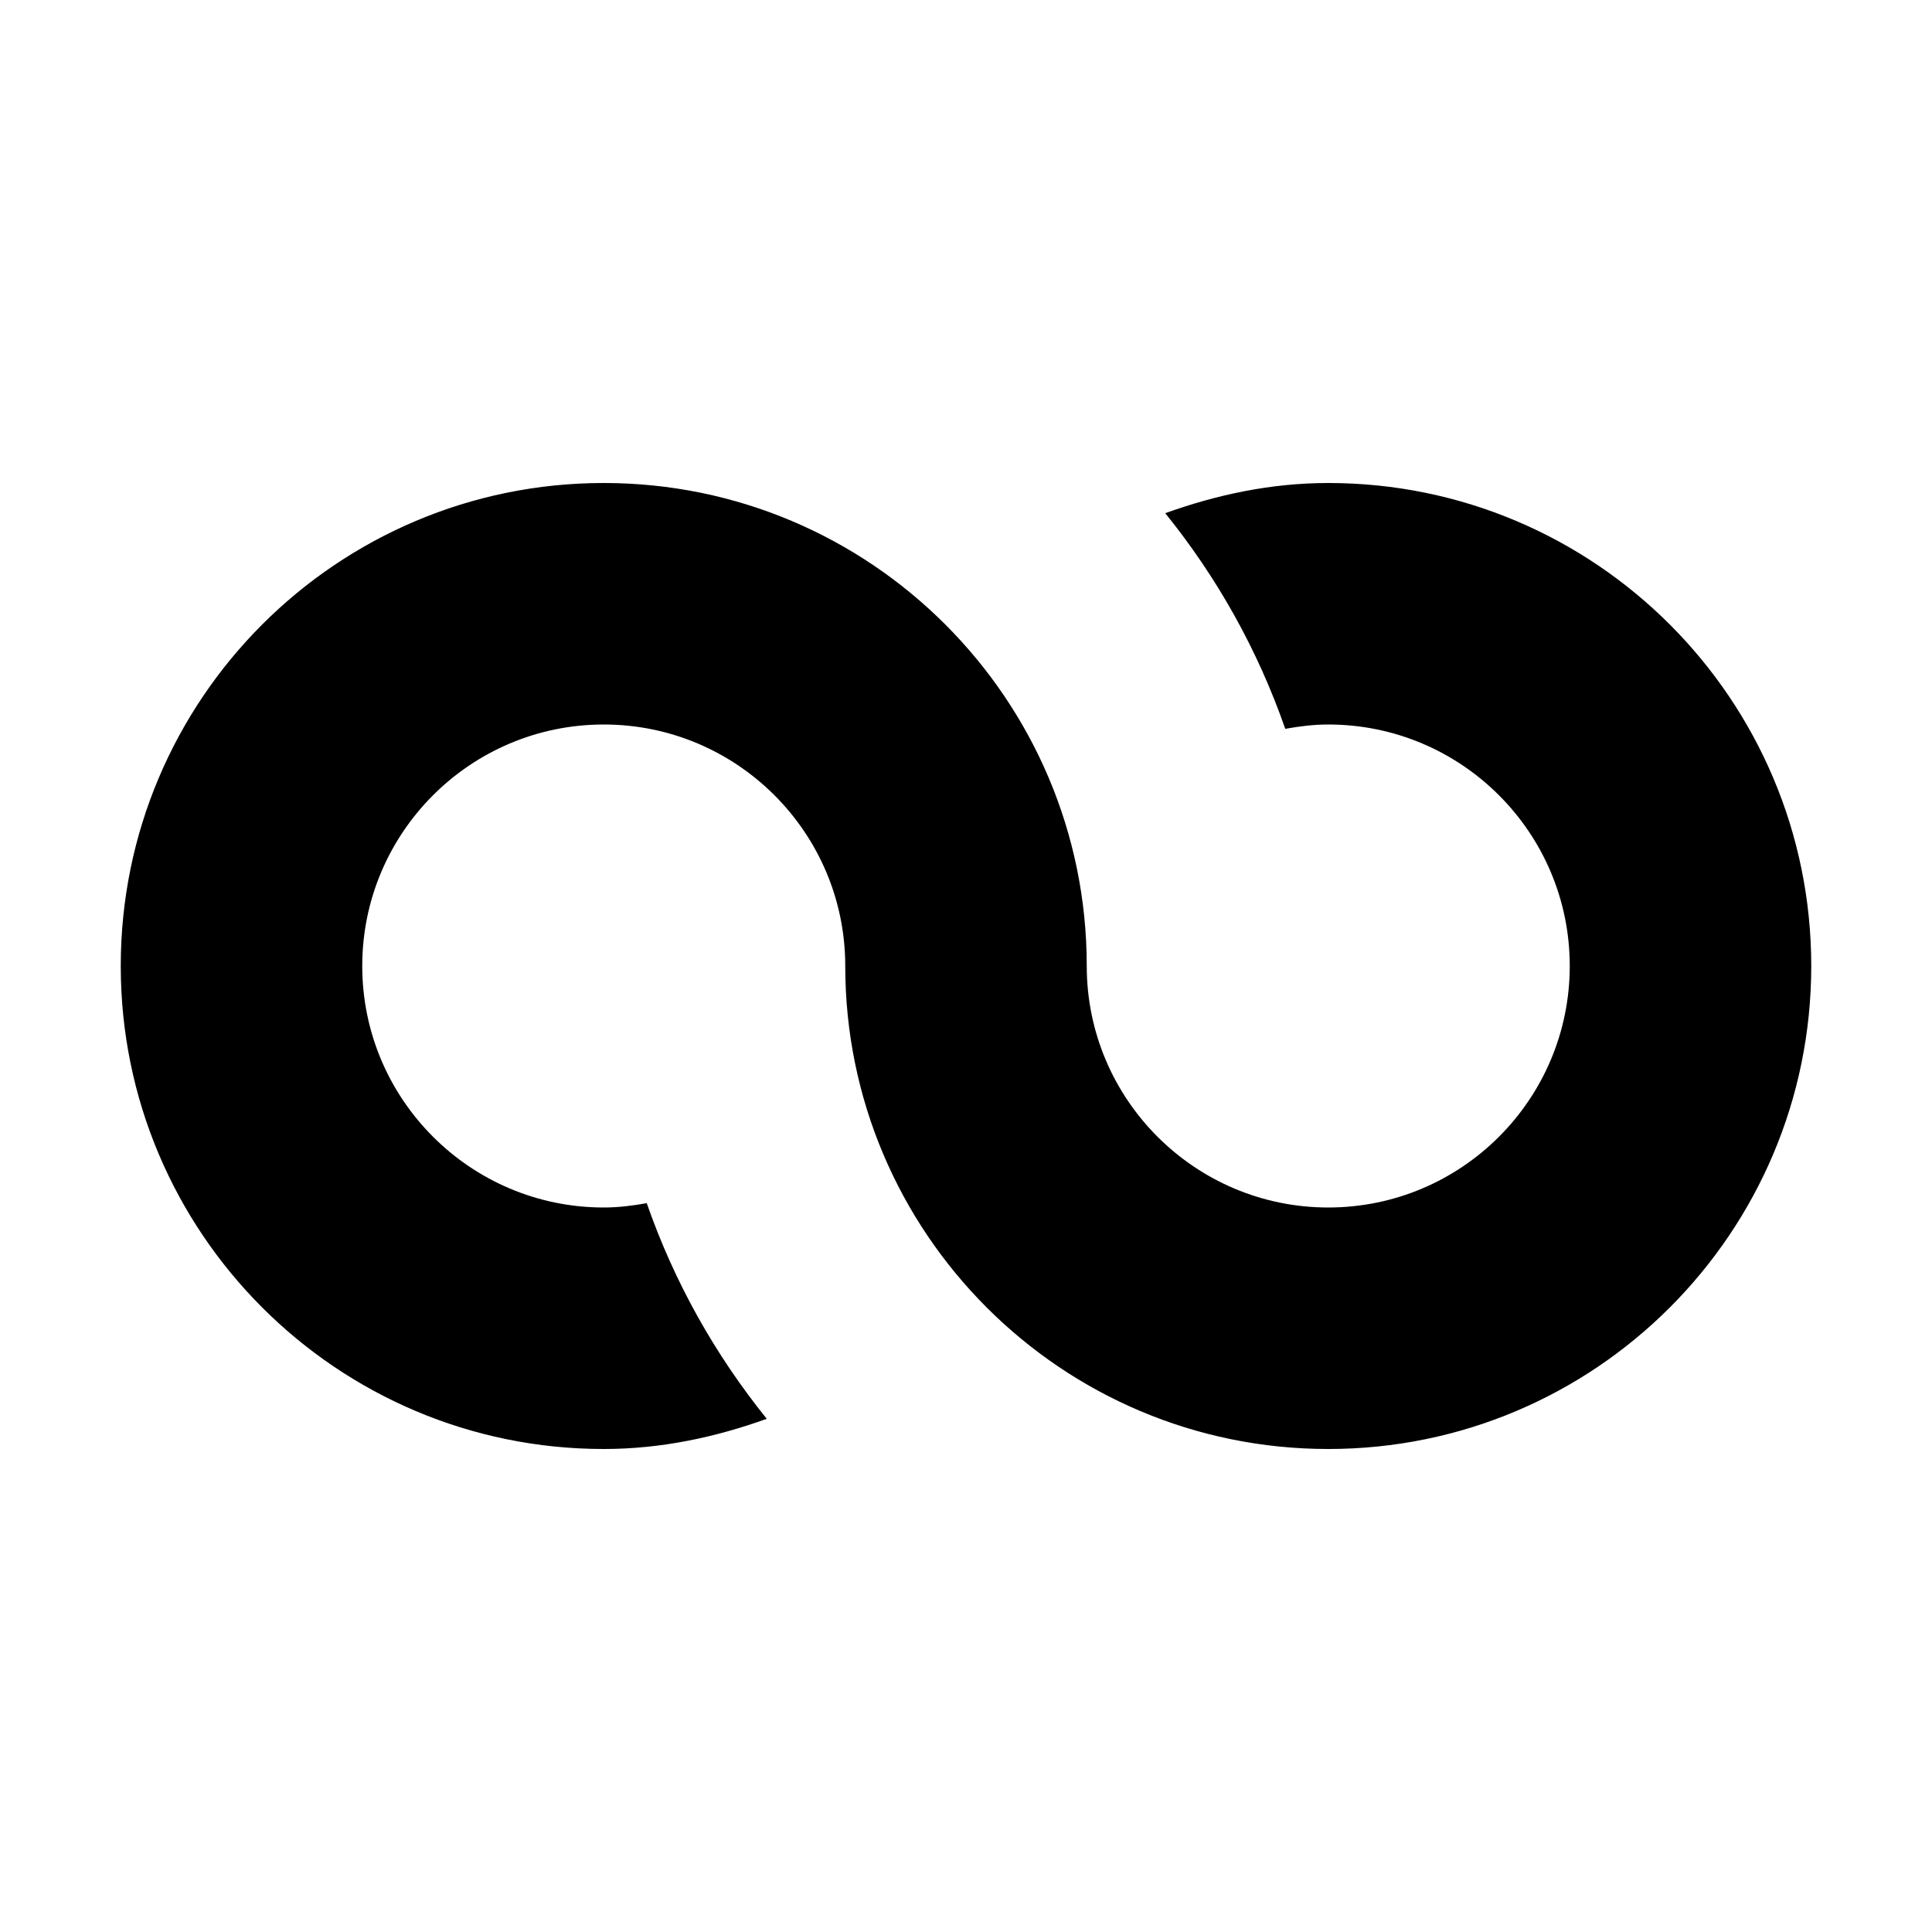 <svg height="320pt" viewBox="0 0 320 320" width="320pt" xmlns="http://www.w3.org/2000/svg"><path d="m300 160c0 44.18-35.82 80-80 80s-80-35.82-80-80c0-22.078-17.922-40-40-40s-40 17.922-40 40 17.922 40 40 40c2.441 0 4.801-.301 7.121-.719 4.578 13.141 11.32 25.098 19.879 35.719-8.461 3.039-17.461 5-27 5-44.18 0-80-35.82-80-80s35.82-80 80-80 80 35.82 80 80c0 22.078 17.922 40 40 40s40-17.922 40-40-17.922-40-40-40c-2.441 0-4.801.301-7.121.719-4.578-13.141-11.301-25.098-19.879-35.719 8.461-3.039 17.461-5 27-5 44.18 0 80 35.82 80 80zm0 0"/></svg>